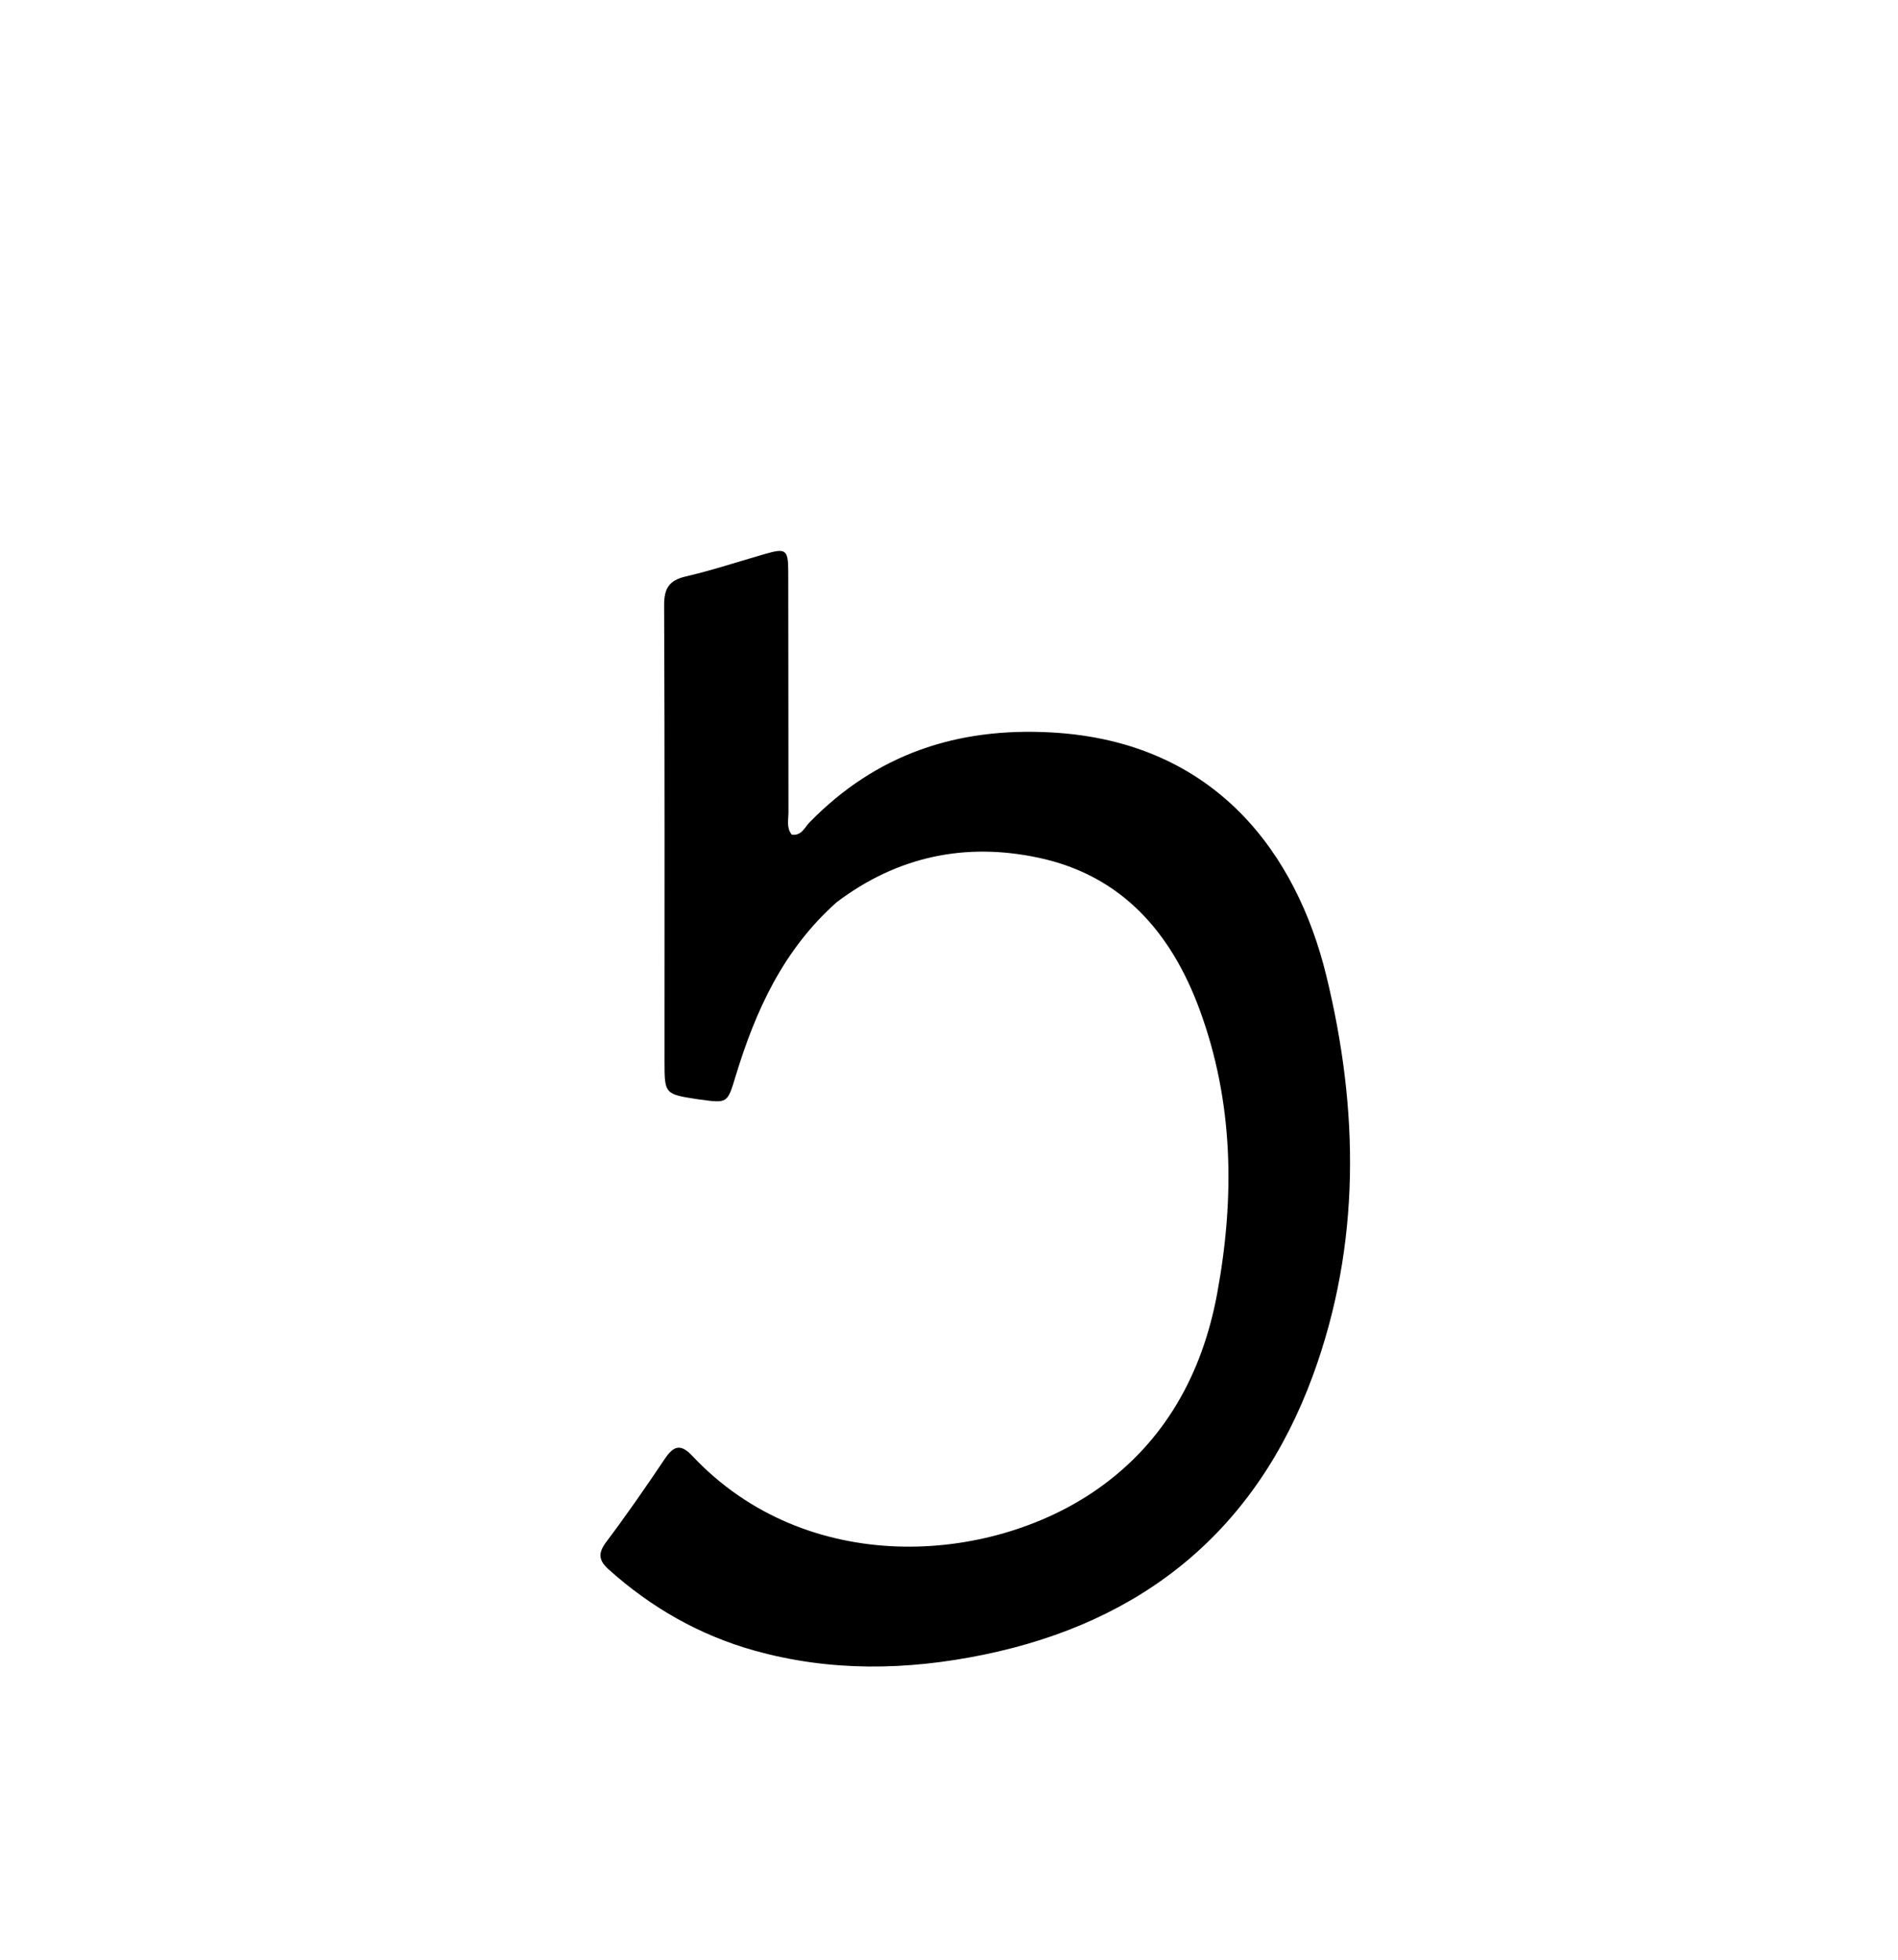 <svg enable-background="new 0 0 496 512" viewBox="0 0 496 512" xmlns="http://www.w3.org/2000/svg"><path d="m218.683 235.686c-13.99 12.409-21.236 28.351-26.439 45.449-2.164 7.11-2.067 7.139-9.375 6.117-.165-.023-.332-.033-.496-.059-8.717-1.344-8.719-1.344-8.719-10.075-0-39.657.071-79.315-.099-118.972-.019-4.467 1.312-6.531 5.7-7.552 6.957-1.618 13.763-3.881 20.637-5.855 5.457-1.568 6.083-1.196 6.1 4.547.063 20.995.012 41.99.055 62.985.004 1.923-.573 3.995.859 5.794 2.554.359 3.35-1.883 4.639-3.203 17.395-17.807 38.49-24.883 63.255-23.503 43.289 2.412 64.117 32.241 71.756 63.375 8.613 35.104 9.106 70.398-3.465 104.649-14.775 40.258-44.109 64.357-86.165 72.952-20.032 4.094-40.005 4.433-59.802-1.113-14.329-4.014-26.973-11.235-38.066-21.194-2.603-2.337-2.847-4.228-.637-7.163 5.307-7.049 10.335-14.317 15.256-21.645 2.271-3.382 4.09-4.209 7.237-.86 29.798 31.71 77.555 28.491 105.831 8.726 17.592-12.297 27.444-30.12 31.324-51.084 4.646-25.106 4.333-50.095-4.603-74.296-7.378-19.982-20.261-34.975-42.065-39.614-18.991-4.04-36.705-.462-52.721 11.593z"/></svg>